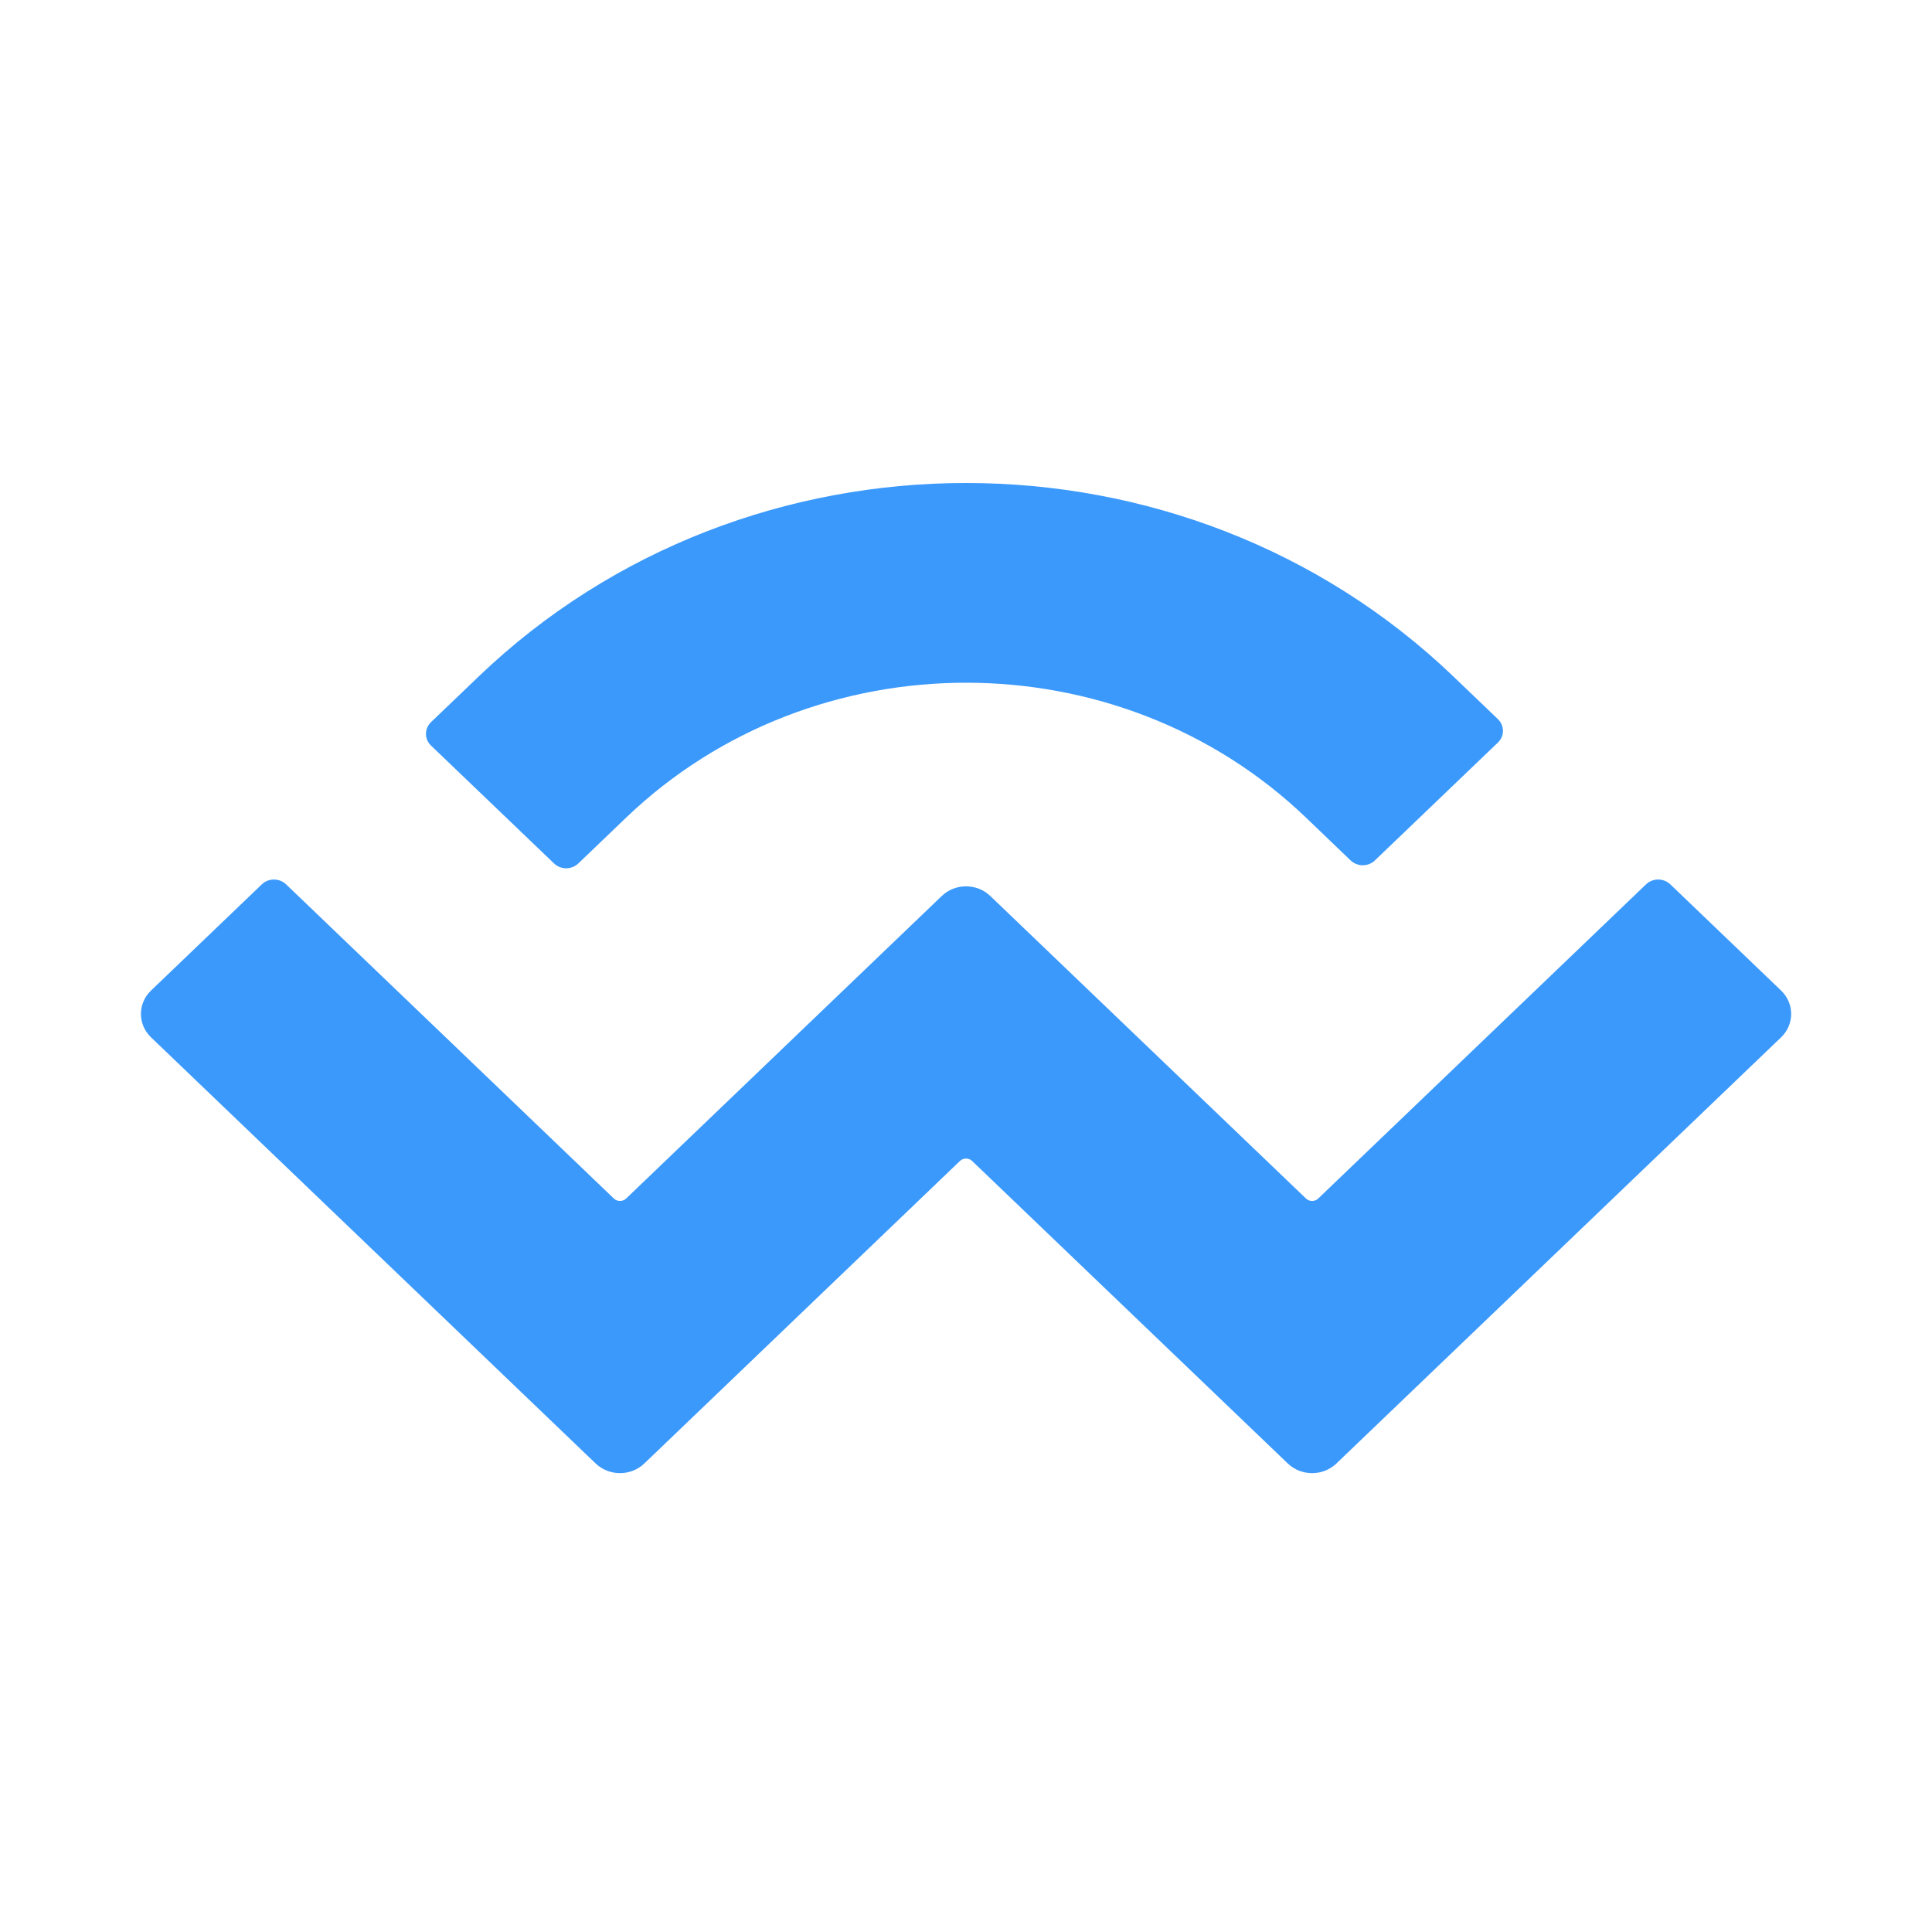 <svg width="32" height="32" viewBox="0 0 32 32" fill="none" xmlns="http://www.w3.org/2000/svg">
<path d="M7.929 11.204C12.387 6.932 19.614 6.932 24.072 11.204L24.81 11.911C24.921 12.018 24.922 12.191 24.81 12.299C24.81 12.299 24.81 12.299 24.81 12.299L22.773 14.251C22.662 14.358 22.482 14.358 22.37 14.251L21.632 13.543C18.522 10.563 13.48 10.563 10.37 13.543L9.579 14.301C9.467 14.408 9.287 14.408 9.176 14.301L7.139 12.349C7.028 12.242 7.027 12.069 7.139 11.962C7.139 11.962 7.139 11.961 7.139 11.961L7.929 11.204ZM27.666 14.648L29.5 16.406C29.723 16.62 29.723 16.967 29.501 17.181C29.5 17.181 29.5 17.182 29.5 17.182L22.135 24.24C21.913 24.453 21.552 24.453 21.33 24.24L16.101 19.229C16.046 19.176 15.956 19.176 15.9 19.229L10.672 24.24C10.449 24.453 10.089 24.453 9.866 24.24L2.502 17.182C2.279 16.968 2.278 16.621 2.501 16.407C2.501 16.406 2.501 16.406 2.502 16.406L4.336 14.648C4.447 14.541 4.627 14.541 4.739 14.648L10.168 19.852C10.224 19.905 10.314 19.905 10.37 19.852L15.598 14.841C15.82 14.627 16.181 14.627 16.403 14.841L21.632 19.852C21.687 19.905 21.777 19.905 21.833 19.852L27.263 14.648C27.374 14.541 27.554 14.541 27.666 14.648Z" fill="#3B99FC"/>
</svg>
